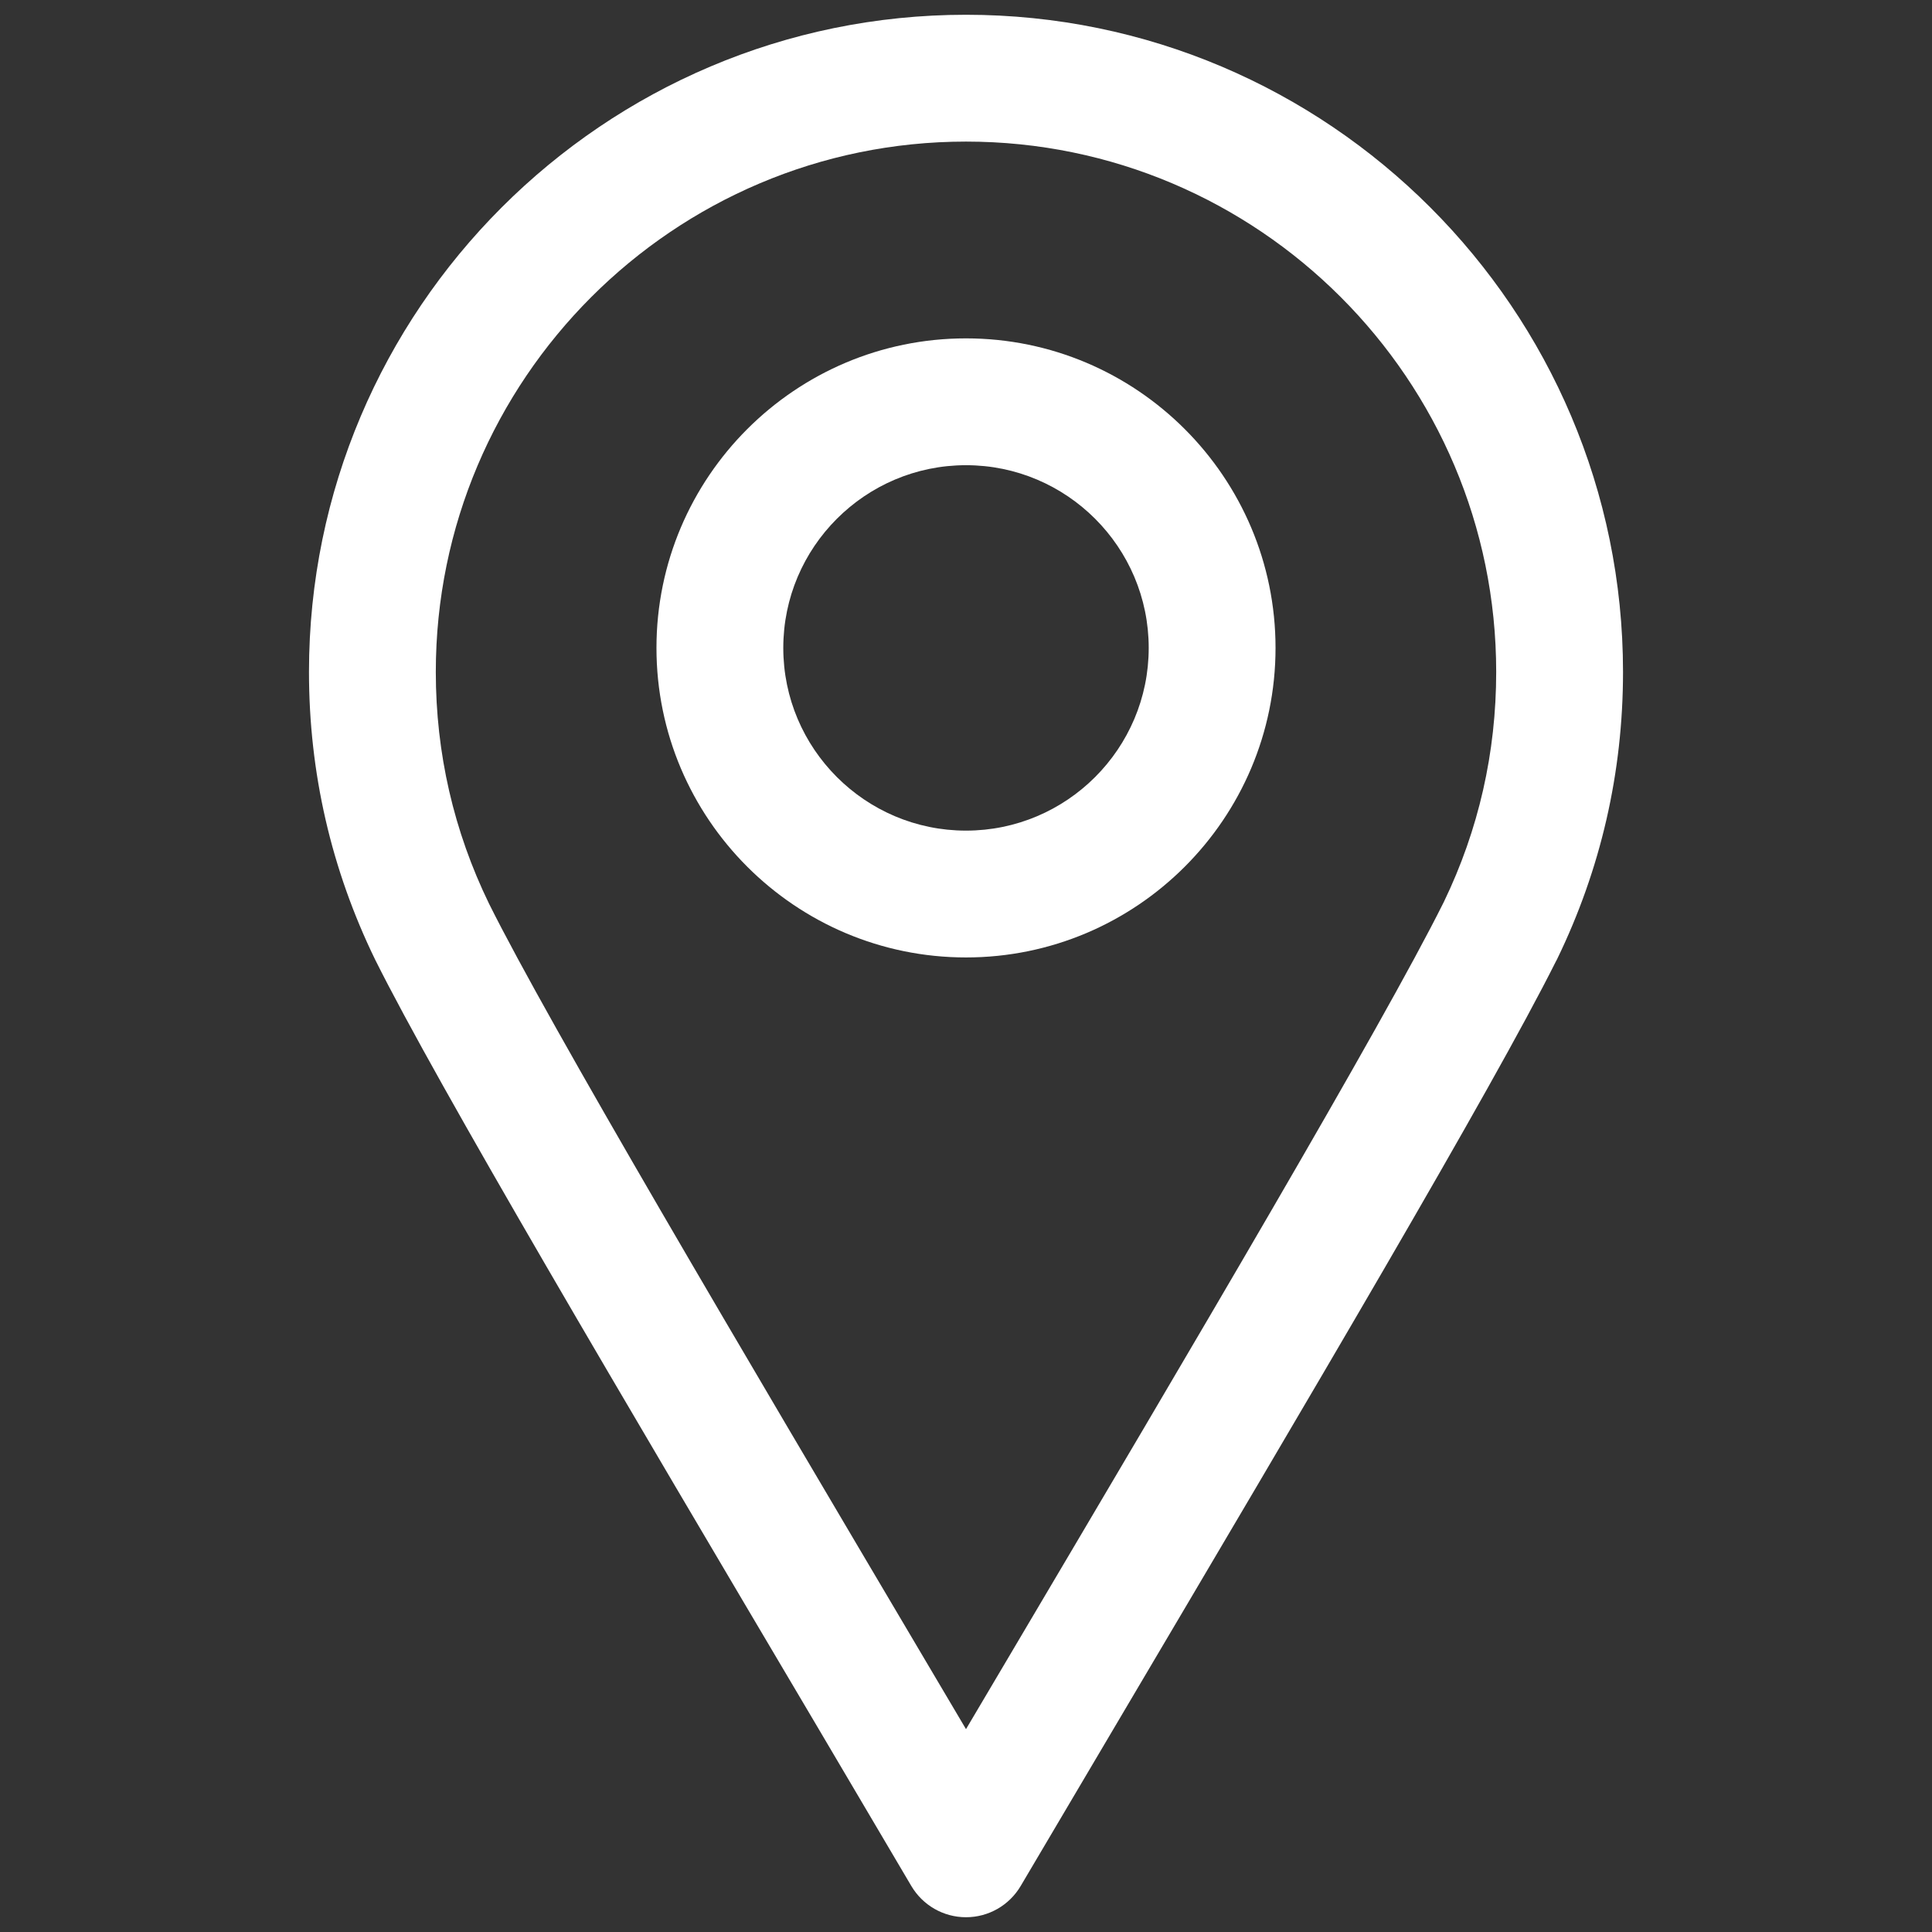 <svg width="14" height="14" viewBox="0 0 14 14" fill="none" xmlns="http://www.w3.org/2000/svg">
<rect x="0" y="0" width="14" height="14" fill="#333333" stroke="none"/>
<path d="M7 13.893C6.837 13.893 6.687 13.807 6.604 13.667L5.92 12.508C4.507 10.12 3.173 7.865 2.719 6.955C2.4 6.3 2.239 5.599 2.239 4.869C2.239 2.243 4.375 0.107 7 0.107C9.625 0.107 11.761 2.243 11.761 4.869C11.761 5.598 11.6 6.299 11.283 6.951C11.28 6.957 11.276 6.964 11.273 6.97C10.812 7.89 9.485 10.133 8.081 12.508L7.396 13.667C7.313 13.807 7.163 13.893 7 13.893ZM7 1.026C4.881 1.026 3.158 2.75 3.158 4.869C3.158 5.458 3.288 6.023 3.544 6.549C3.98 7.425 5.368 9.77 6.709 12.038L7 12.53L7.29 12.04C8.632 9.772 10.019 7.425 10.458 6.545C10.46 6.542 10.462 6.538 10.463 6.535C10.715 6.013 10.842 5.453 10.842 4.869C10.842 2.75 9.119 1.026 7 1.026Z" fill="white"/>
<path d="M7 6.938C5.763 6.938 4.757 5.932 4.757 4.695C4.757 3.458 5.763 2.452 7 2.452C8.237 2.452 9.243 3.458 9.243 4.695C9.243 5.932 8.237 6.938 7 6.938ZM7 3.371C6.27 3.371 5.676 3.965 5.676 4.695C5.676 5.425 6.27 6.019 7 6.019C7.73 6.019 8.324 5.425 8.324 4.695C8.324 3.965 7.73 3.371 7 3.371Z" fill="white"/>
</svg>
